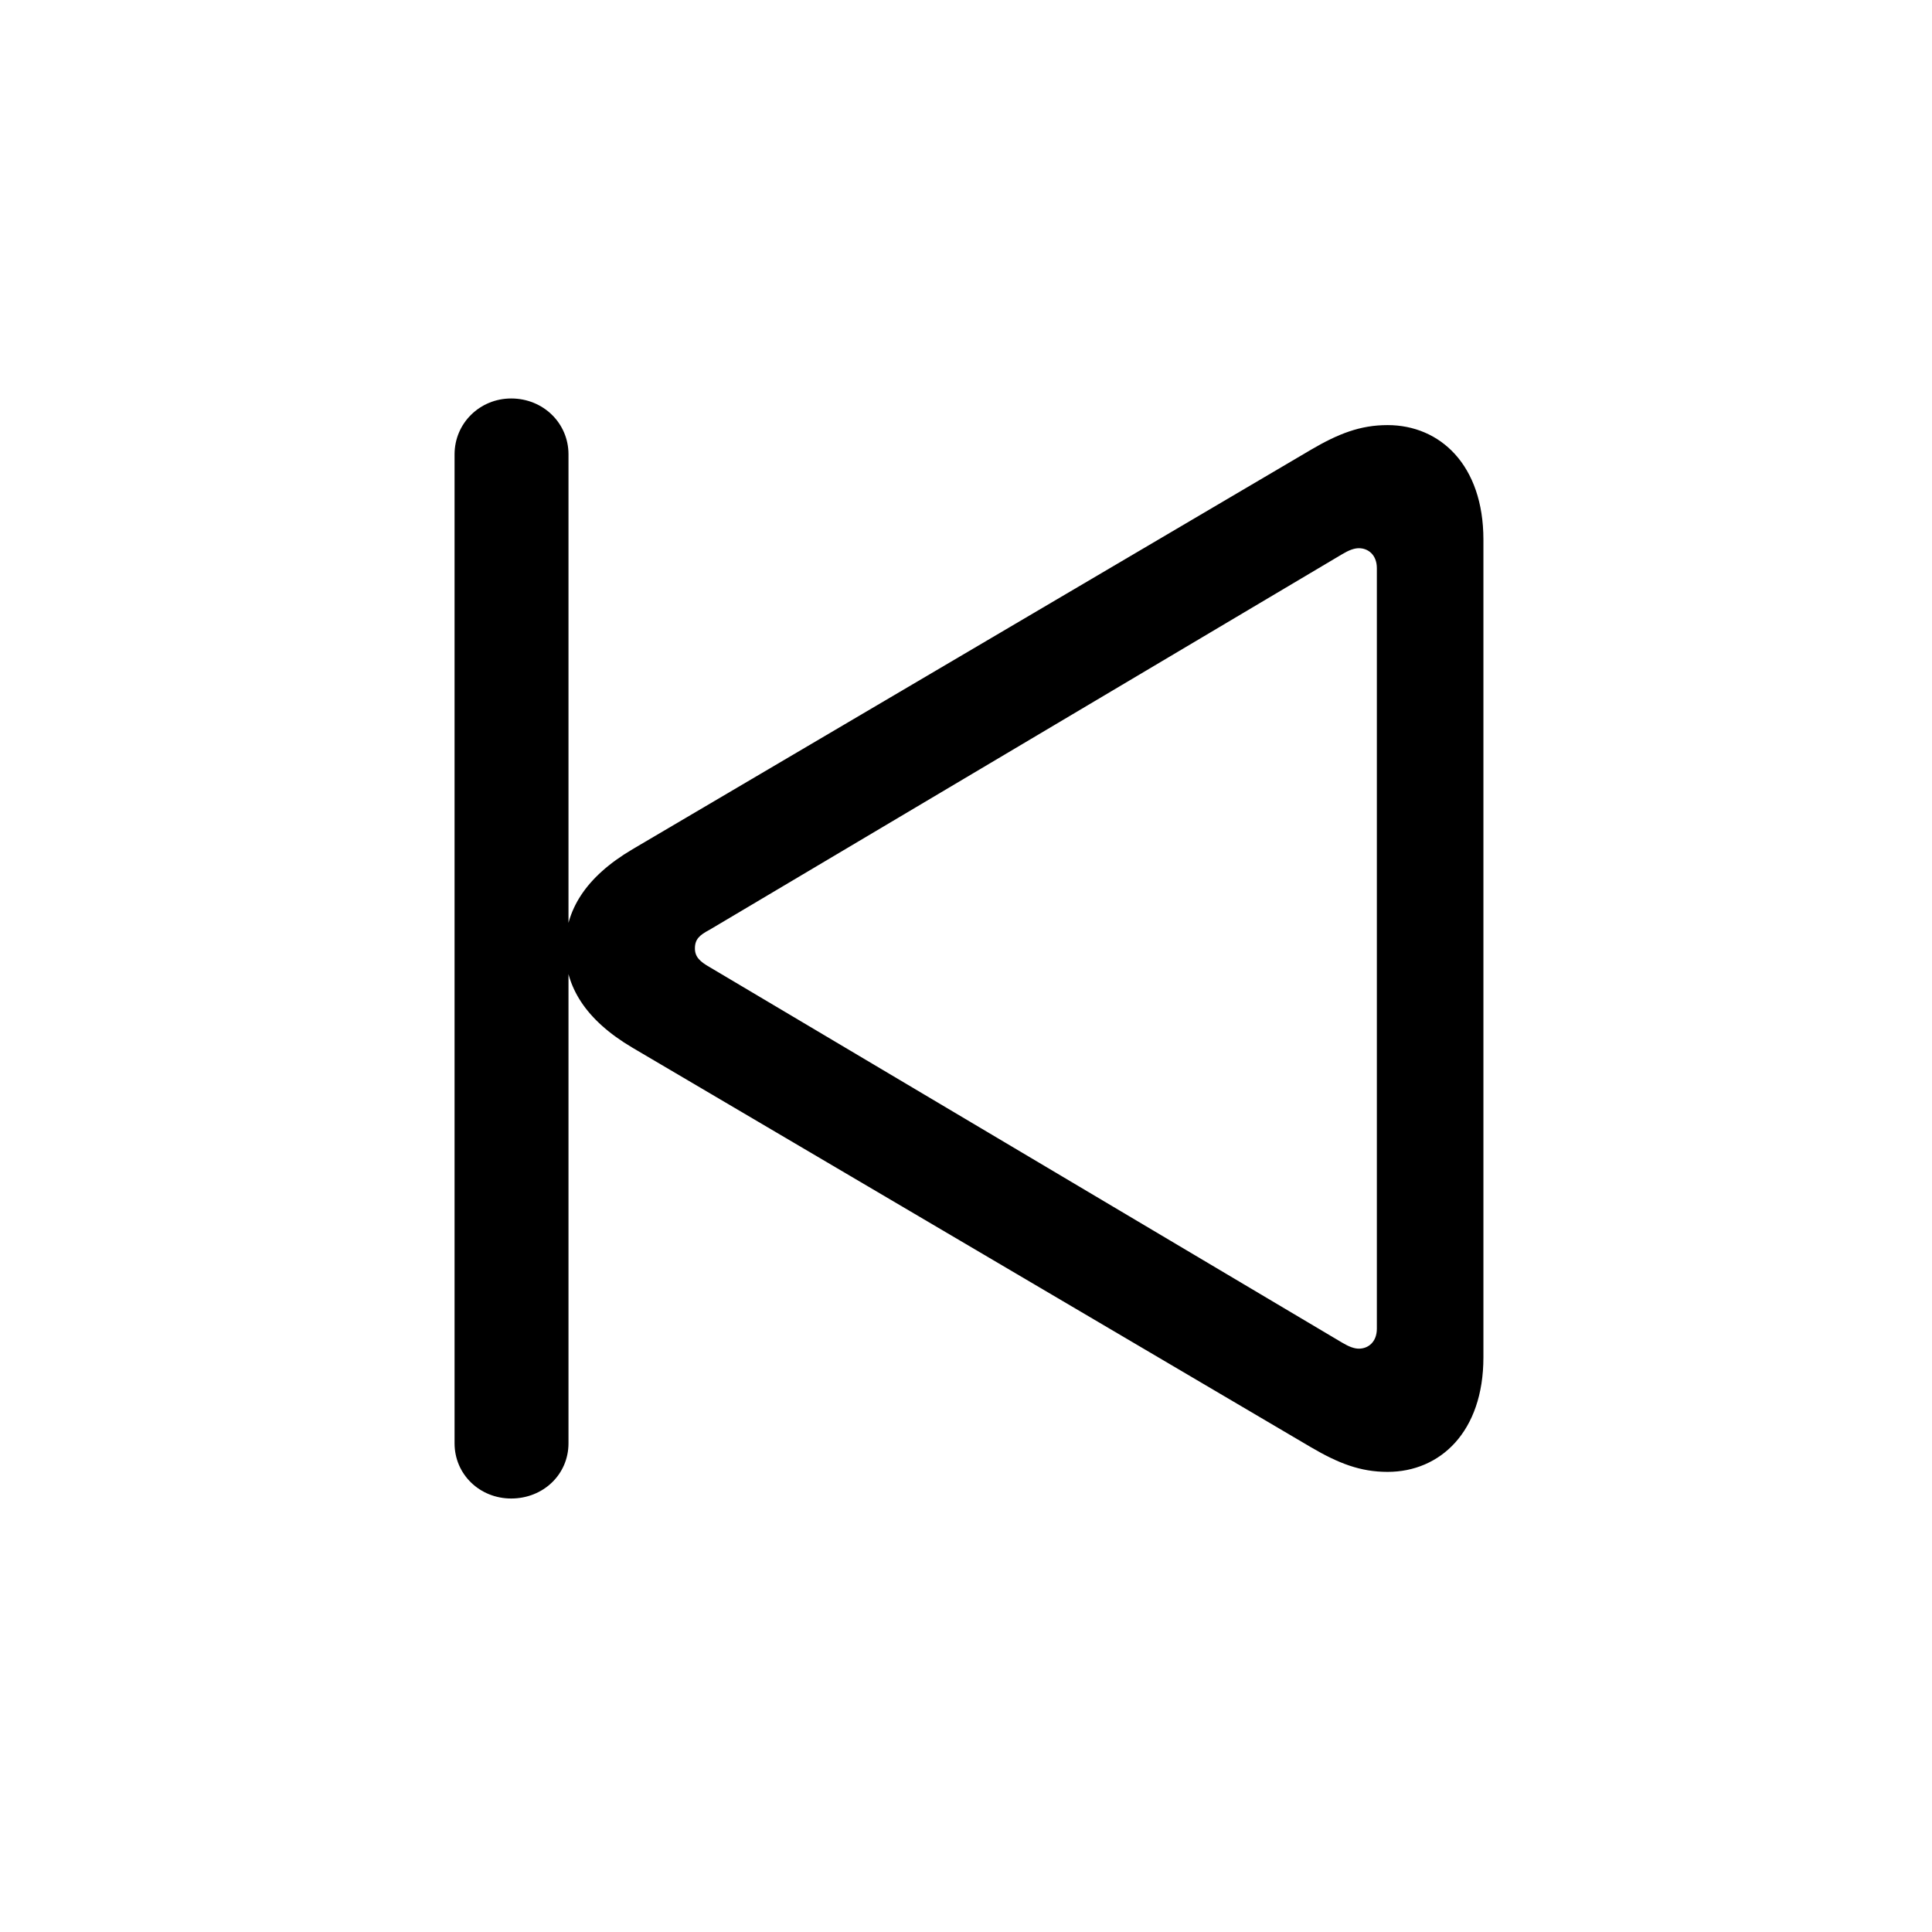 <!-- Generated by IcoMoon.io -->
<svg version="1.1" xmlns="http://www.w3.org/2000/svg" width="32" height="32" viewBox="0 0 32 32">
<title>backward-end</title>
<path d="M8.467 24.82c0.529 0 0.949-0.397 0.949-0.915v-16.379c0-0.518-0.419-0.926-0.949-0.926-0.518 0-0.938 0.408-0.938 0.926v16.379c0 0.518 0.419 0.915 0.938 0.915zM22.982 24.379c0.871 0 1.588-0.662 1.588-1.897v-13.544c0-1.235-0.717-1.897-1.588-1.897-0.452 0-0.816 0.143-1.268 0.408l-11.239 6.618c-0.783 0.463-1.114 1.015-1.114 1.643s0.331 1.18 1.114 1.643l11.239 6.618c0.452 0.265 0.816 0.408 1.268 0.408zM22.507 22.338c-0.077 0-0.165-0.033-0.276-0.099l-10.478-6.221c-0.154-0.088-0.243-0.165-0.243-0.309 0-0.154 0.077-0.221 0.243-0.309l10.478-6.221c0.11-0.066 0.198-0.099 0.276-0.099 0.154 0 0.298 0.11 0.298 0.331v12.596c0 0.221-0.143 0.331-0.298 0.331z"></path>
</svg>
